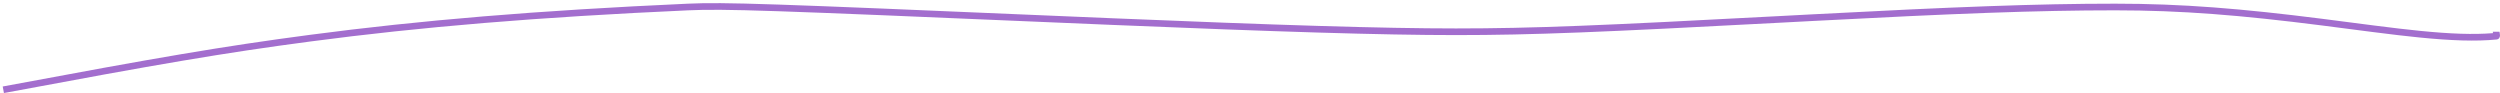 <?xml version="1.0" encoding="UTF-8"?>
<svg width="752px" height="28px" viewBox="0 0 752 28" version="1.1" xmlns="http://www.w3.org/2000/svg" xmlns:xlink="http://www.w3.org/1999/xlink">
    <!-- Generator: Sketch 54.1 (76490) - https://sketchapp.com -->
    <title>Line2-purple-mobile</title>
    <desc>Created with Sketch.</desc>
    <g id="PL" stroke="none" stroke-width="1" fill="none" fill-rule="evenodd">
        <g id="Icons" transform="translate(-480, -2972)" fill="#A36ECE" fill-rule="nonzero">
            <path d="M1207.909,2981.279 C1203.985,2980.887 1199.733,2980.386 1194.045,2979.66 C1192.087,2979.411 1181.681,2978.055 1178.588,2977.663 C1154.278,2974.579 1136.367,2973.106 1116.219,2973.106 C1092.804,2973.106 1067.842,2974.069 1025.142,2976.313 C1022.299,2976.463 1019.494,2976.611 1015.338,2976.832 C961.655,2979.683 941.062,2980.555 917.946,2980.555 C895.884,2980.555 863.989,2979.546 814.797,2977.499 C809.531,2977.28 804.018,2977.047 797.7,2976.778 C711.386,2973.099 698.022,2972.606 686.901,2973.107 C641.487,2975.156 606.275,2978.114 573.206,2982.482 C546.742,2985.978 527.43,2989.305 480.816,2998.017 L481.184,2999.983 C527.763,2991.278 547.05,2987.955 573.468,2984.465 C606.477,2980.104 641.632,2977.151 686.991,2975.105 C698.016,2974.608 711.502,2975.106 797.615,2978.776 C803.933,2979.046 809.448,2979.278 814.714,2979.498 C863.934,2981.546 895.846,2982.555 917.946,2982.555 C941.112,2982.555 961.721,2981.682 1015.444,2978.829 C1019.6,2978.608 1022.405,2978.46 1025.247,2978.311 C1067.913,2976.068 1092.85,2975.106 1116.219,2975.106 C1136.267,2975.106 1154.102,2976.572 1178.337,2979.647 C1181.425,2980.039 1191.83,2981.394 1193.792,2981.644 C1199.497,2982.372 1203.764,2982.875 1207.71,2983.269 C1217.427,2984.24 1224.739,2984.475 1230.943,2983.884 C1231.703,2983.812 1232,2983.241 1232,2982.627 C1232,2982.413 1231.977,2982.263 1231.906,2981.9 C1231.863,2981.681 1231.849,2981.587 1231.849,2981.555 L1229.849,2981.555 C1229.849,2981.695 1229.859,2981.807 1229.885,2981.97 C1224.015,2982.445 1217.053,2982.193 1207.909,2981.279 Z" id="Line2-purple-mobile"></path>
        </g>
    </g>
</svg>